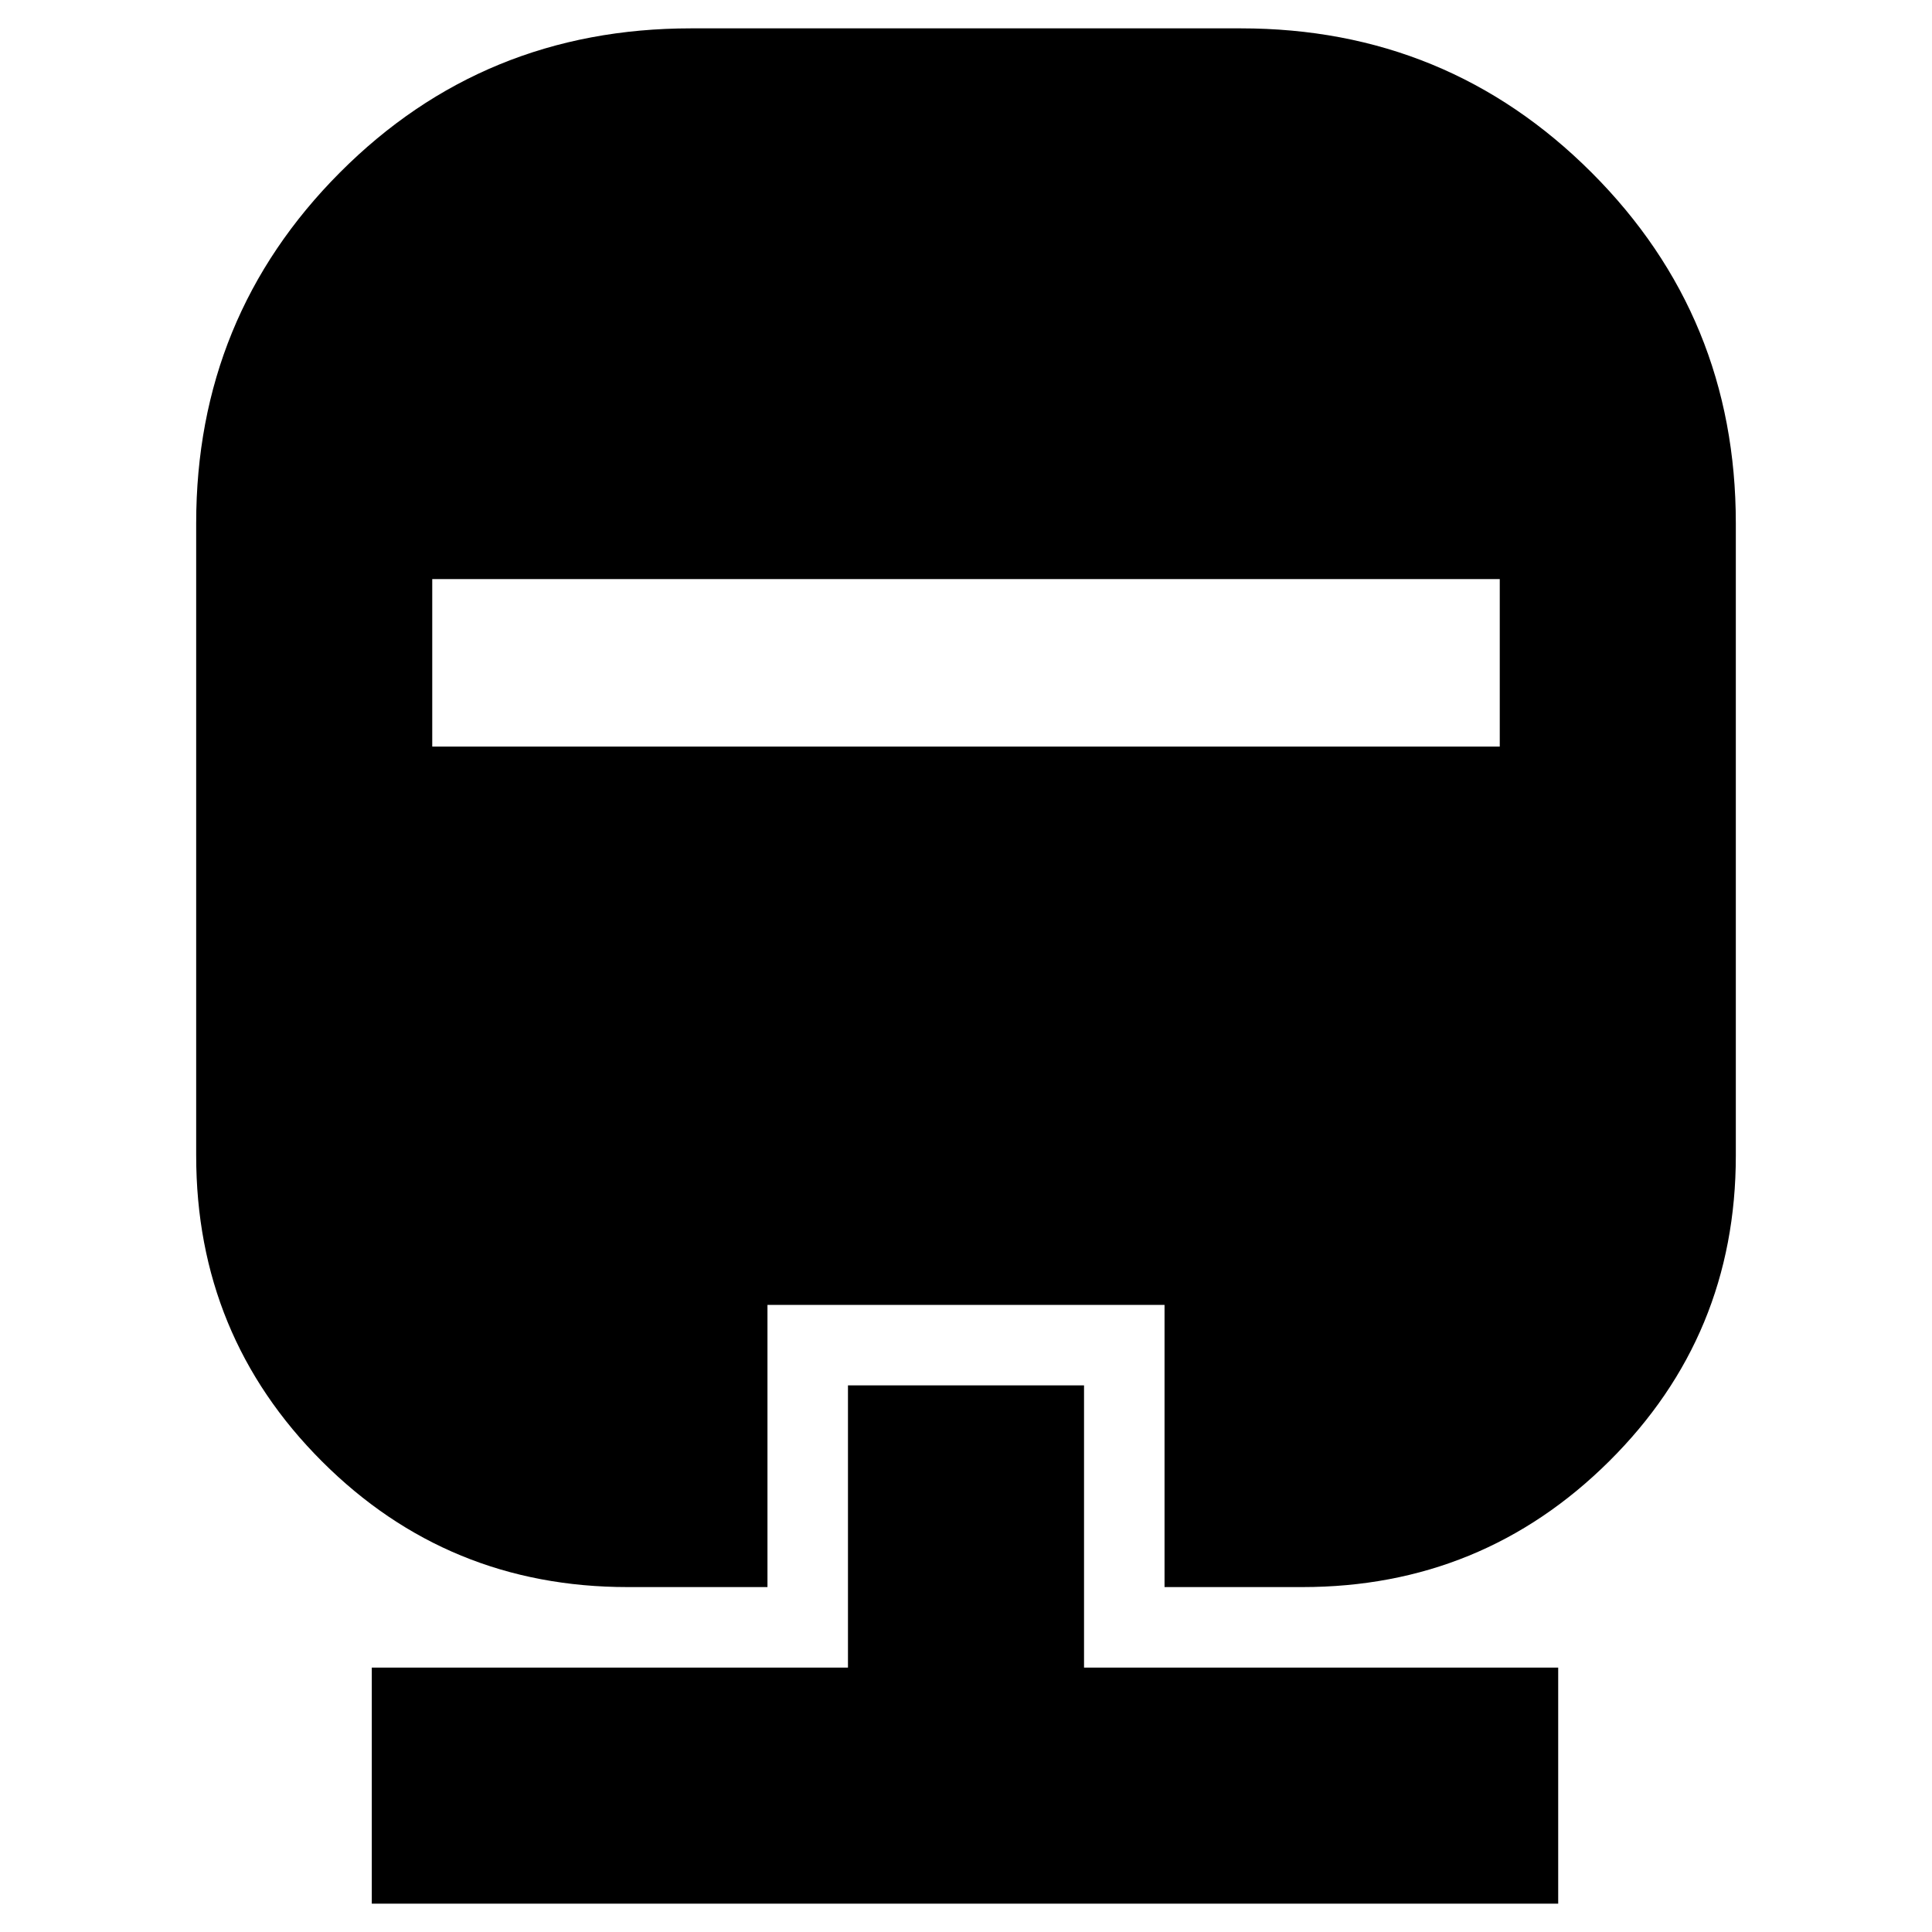 <svg xmlns="http://www.w3.org/2000/svg" height="24" viewBox="0 -960 960 960" width="24"><path d="M421.35-271.61h117.3v140.22h235.61v117.3H184.74v-117.3h236.61v-140.22Zm-77.96-674.3h273.22q102.58 0 174.25 71.66 71.66 71.67 71.66 174.25v314.22q0 89.43-62.98 151.91-62.98 62.48-152.41 62.48h-68.48v-140.22h-197.3v140.22h-69.48q-89.44 0-151.91-62.48-62.48-62.48-62.48-151.91V-700q0-102.58 71.39-174.25 71.39-71.66 174.52-71.66ZM214.78-672.26v83.22h530.44v-83.22H214.78Z"/></svg>